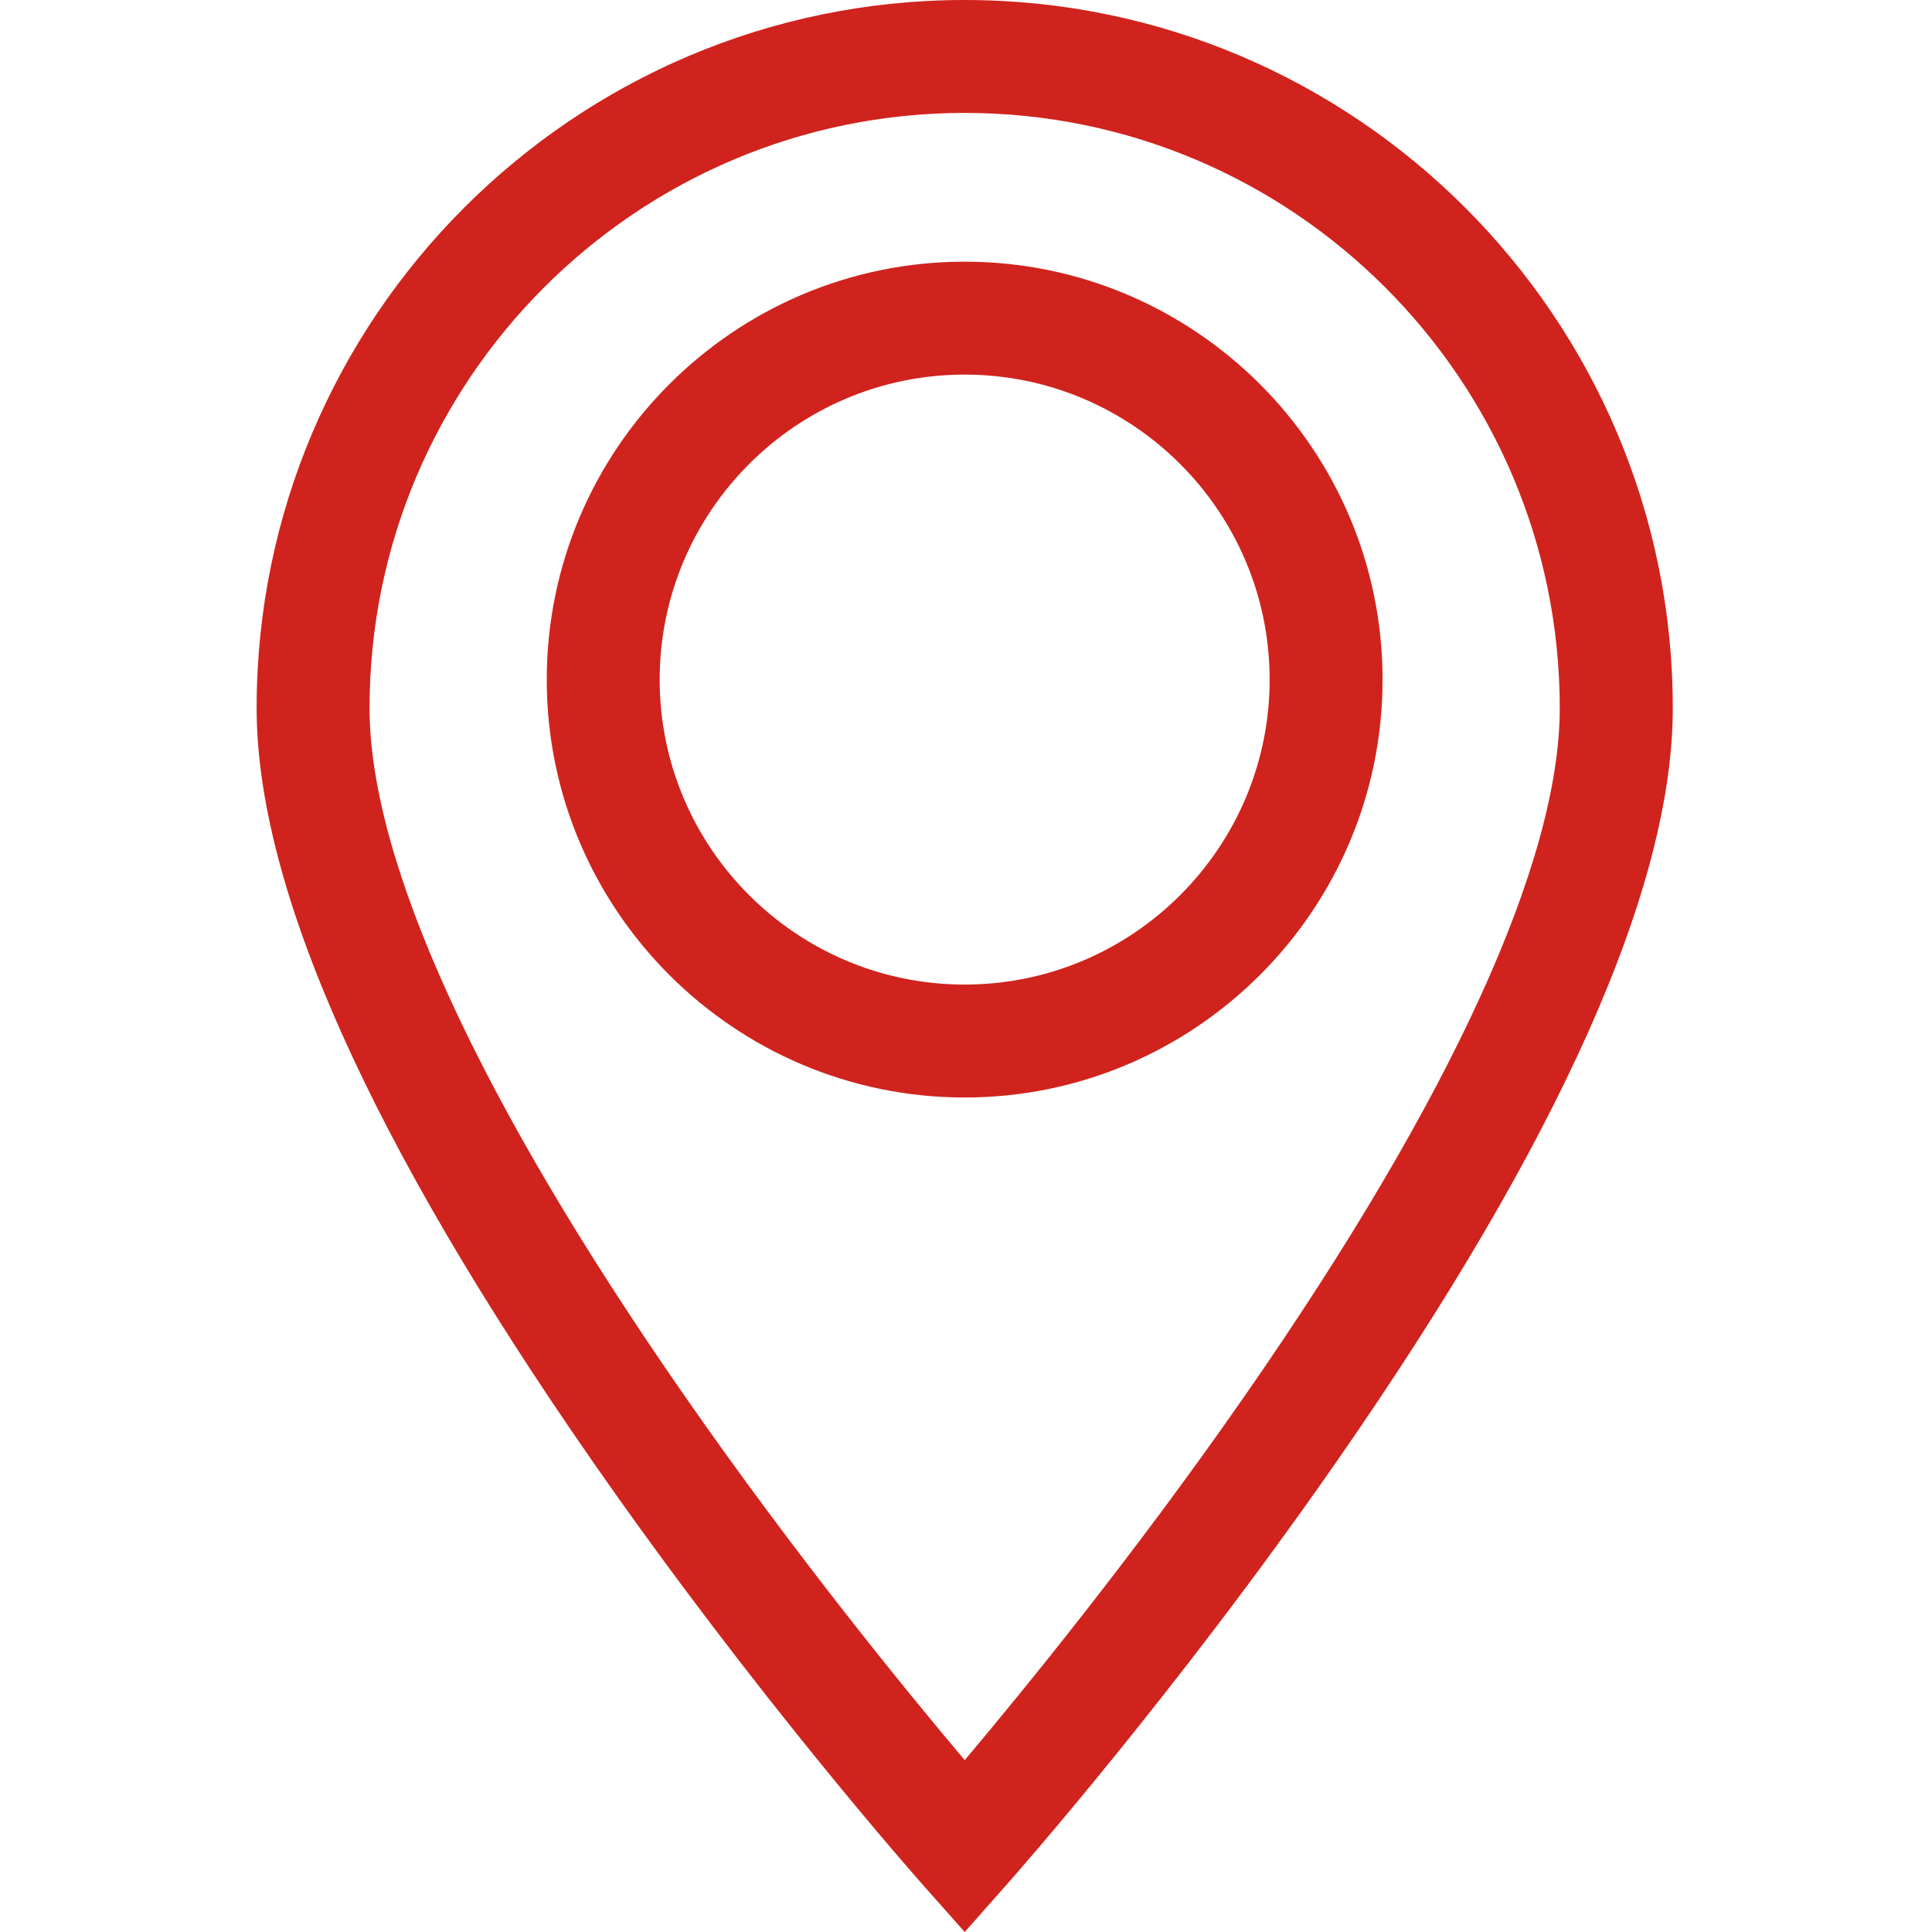 <svg width="18" height="18" viewBox="0 0 18 18" fill="none" xmlns="http://www.w3.org/2000/svg">
<path d="M8.988 0C5.35 0 2.391 2.959 2.391 6.597C2.391 8.268 3.444 10.629 5.52 13.614C7.038 15.797 8.531 17.485 8.594 17.556L8.988 18L9.381 17.556C9.444 17.485 10.937 15.797 12.455 13.614C14.531 10.629 15.585 8.268 15.585 6.597C15.585 2.959 12.625 0 8.988 0ZM11.597 13.005C10.571 14.481 9.534 15.751 8.988 16.399C8.443 15.753 7.409 14.487 6.384 13.013C4.46 10.247 3.443 8.028 3.443 6.597C3.443 3.54 5.93 1.052 8.988 1.052C12.045 1.052 14.532 3.54 14.532 6.597C14.532 8.027 13.517 10.243 11.597 13.005Z" fill="#D0231D"/>
<path d="M8.987 2.438C6.841 2.438 5.094 4.185 5.094 6.332C5.094 8.478 6.841 10.225 8.987 10.225C11.134 10.225 12.881 8.478 12.881 6.332C12.881 4.185 11.134 2.438 8.987 2.438ZM8.987 9.173C7.421 9.173 6.146 7.898 6.146 6.332C6.146 4.765 7.421 3.49 8.987 3.49C10.554 3.49 11.829 4.765 11.829 6.332C11.829 7.898 10.554 9.173 8.987 9.173Z" fill="#D0231D"/>
</svg>
